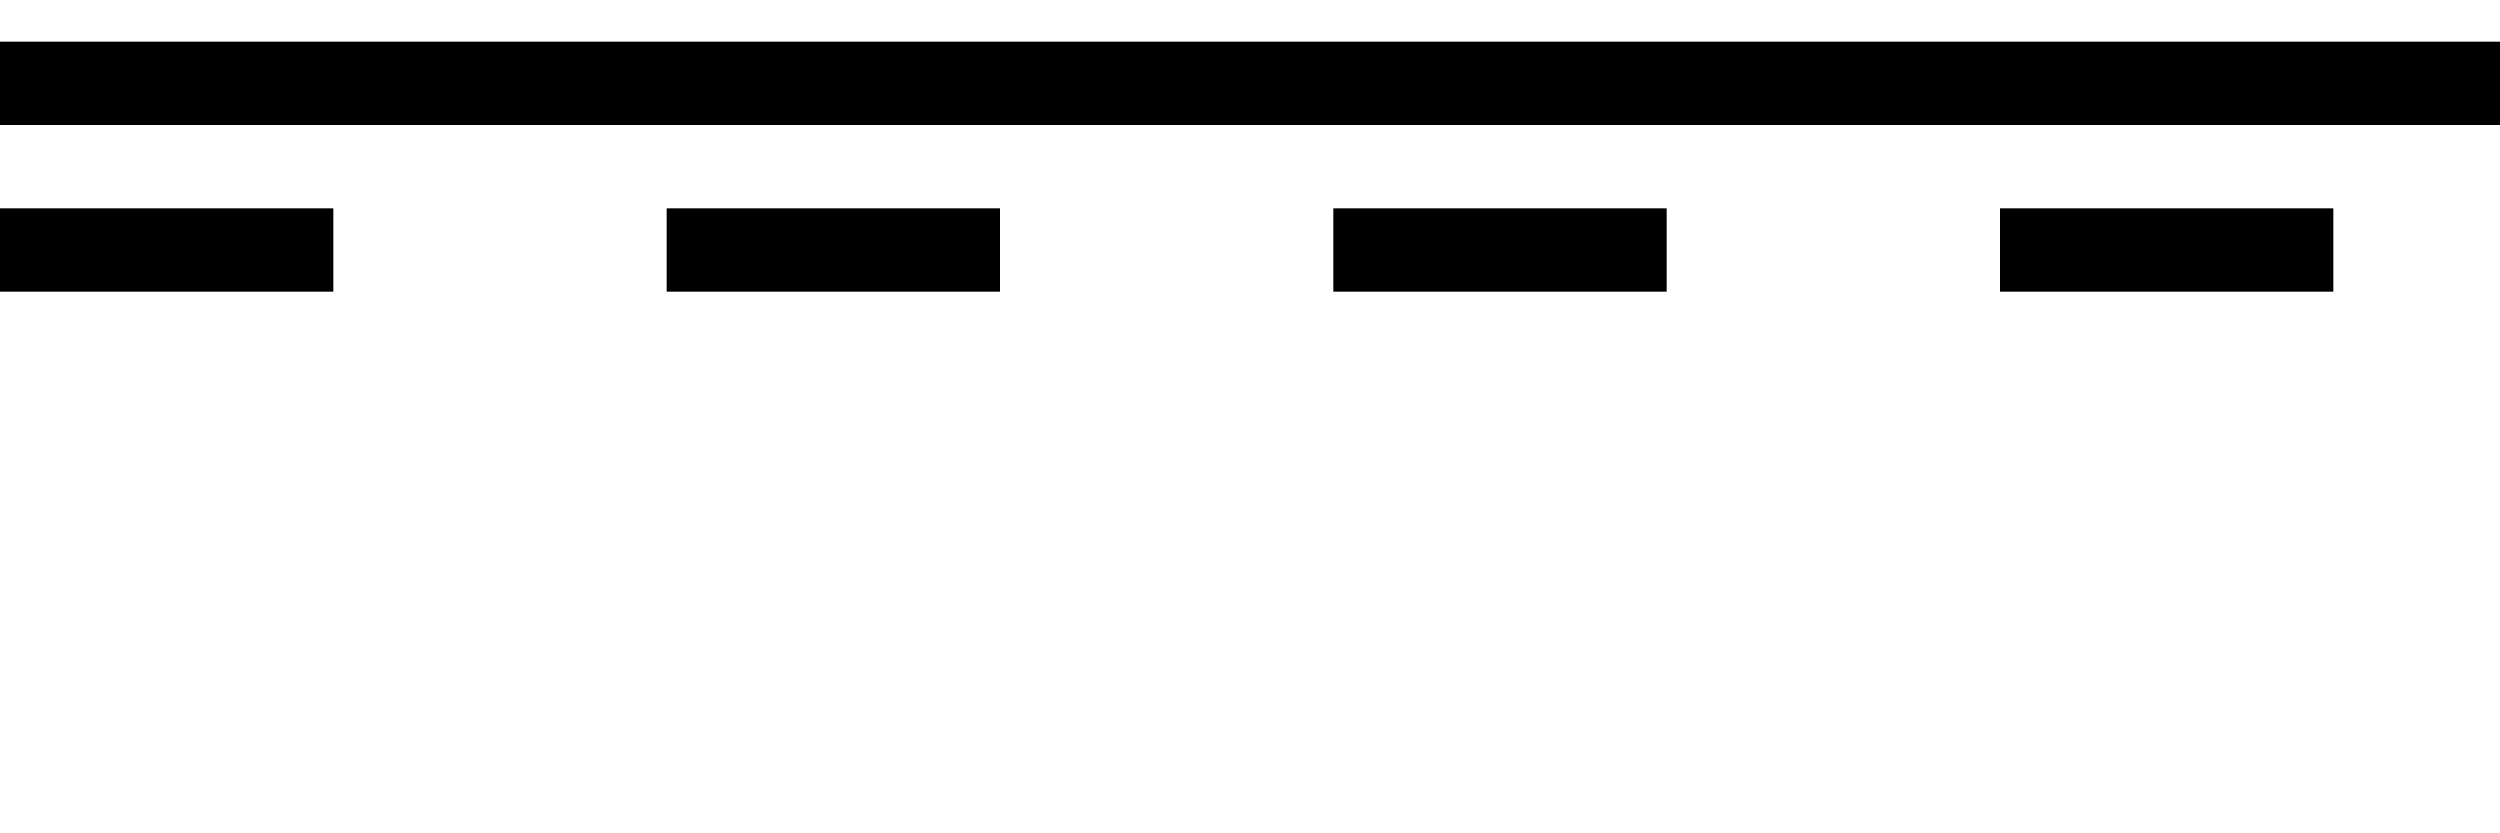 <svg viewBox="0 0 30 10" xmlns="http://www.w3.org/2000/svg">
  <!-- No dashes nor gaps -->
  <line x1="0" y1="1" x2="30" y2="1" stroke="black" />

  <!-- Dashes and gaps of the same size -->
  <line x1="0" y1="3" x2="30" y2="3" stroke="black"
          stroke-dasharray="4" />
</svg>